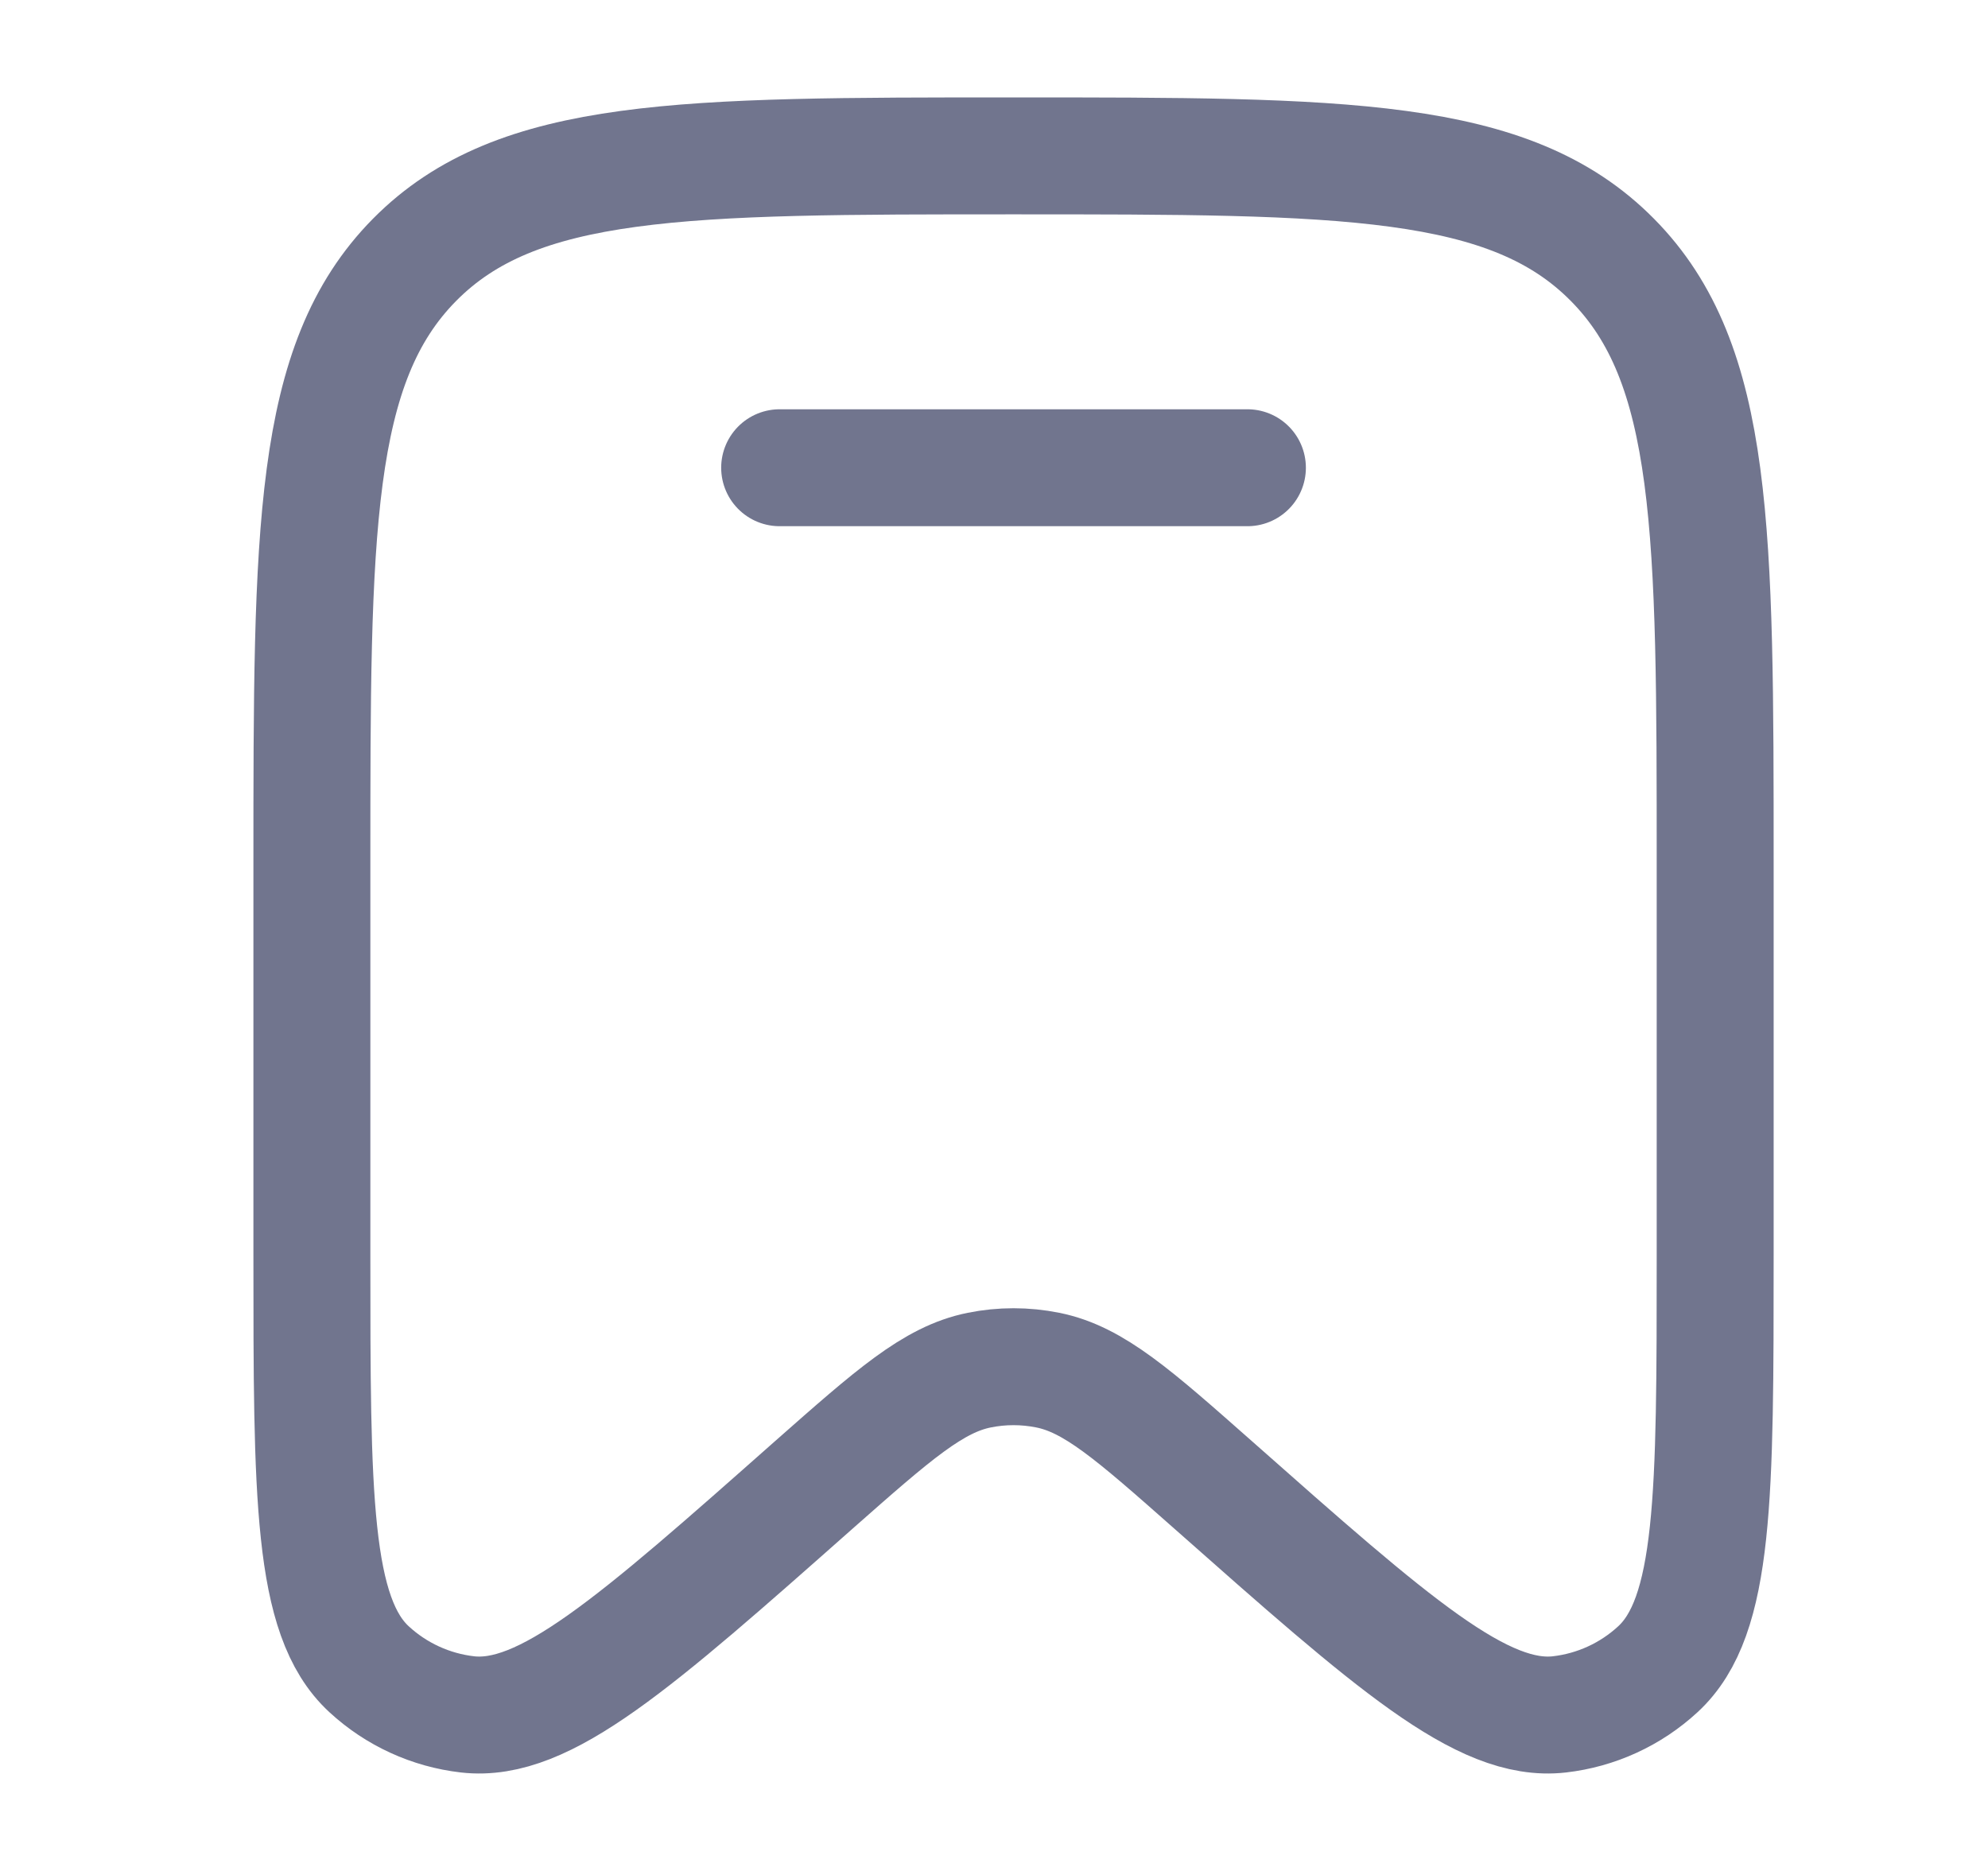 <svg width="17" height="16" viewBox="0 0 17 16" fill="none" xmlns="http://www.w3.org/2000/svg">
<path d="M14.667 10.727V7.399C14.667 4.539 14.667 3.11 13.788 2.222C12.909 1.333 11.495 1.333 8.667 1.333C5.838 1.333 4.424 1.333 3.545 2.222C2.667 3.11 2.667 4.539 2.667 7.399V10.727C2.667 12.792 2.667 13.824 3.156 14.275C3.389 14.49 3.684 14.625 3.998 14.661C4.656 14.736 5.425 14.057 6.961 12.697C7.641 12.097 7.981 11.796 8.374 11.717C8.567 11.678 8.766 11.678 8.96 11.717C9.353 11.796 9.693 12.097 10.372 12.697C11.909 14.057 12.677 14.736 13.335 14.661C13.649 14.625 13.944 14.49 14.177 14.275C14.667 13.824 14.667 12.792 14.667 10.727Z" stroke="#71758E"/>
<path d="M10.667 4H6.667" stroke="#71758E" stroke-linecap="round"/>
</svg>

